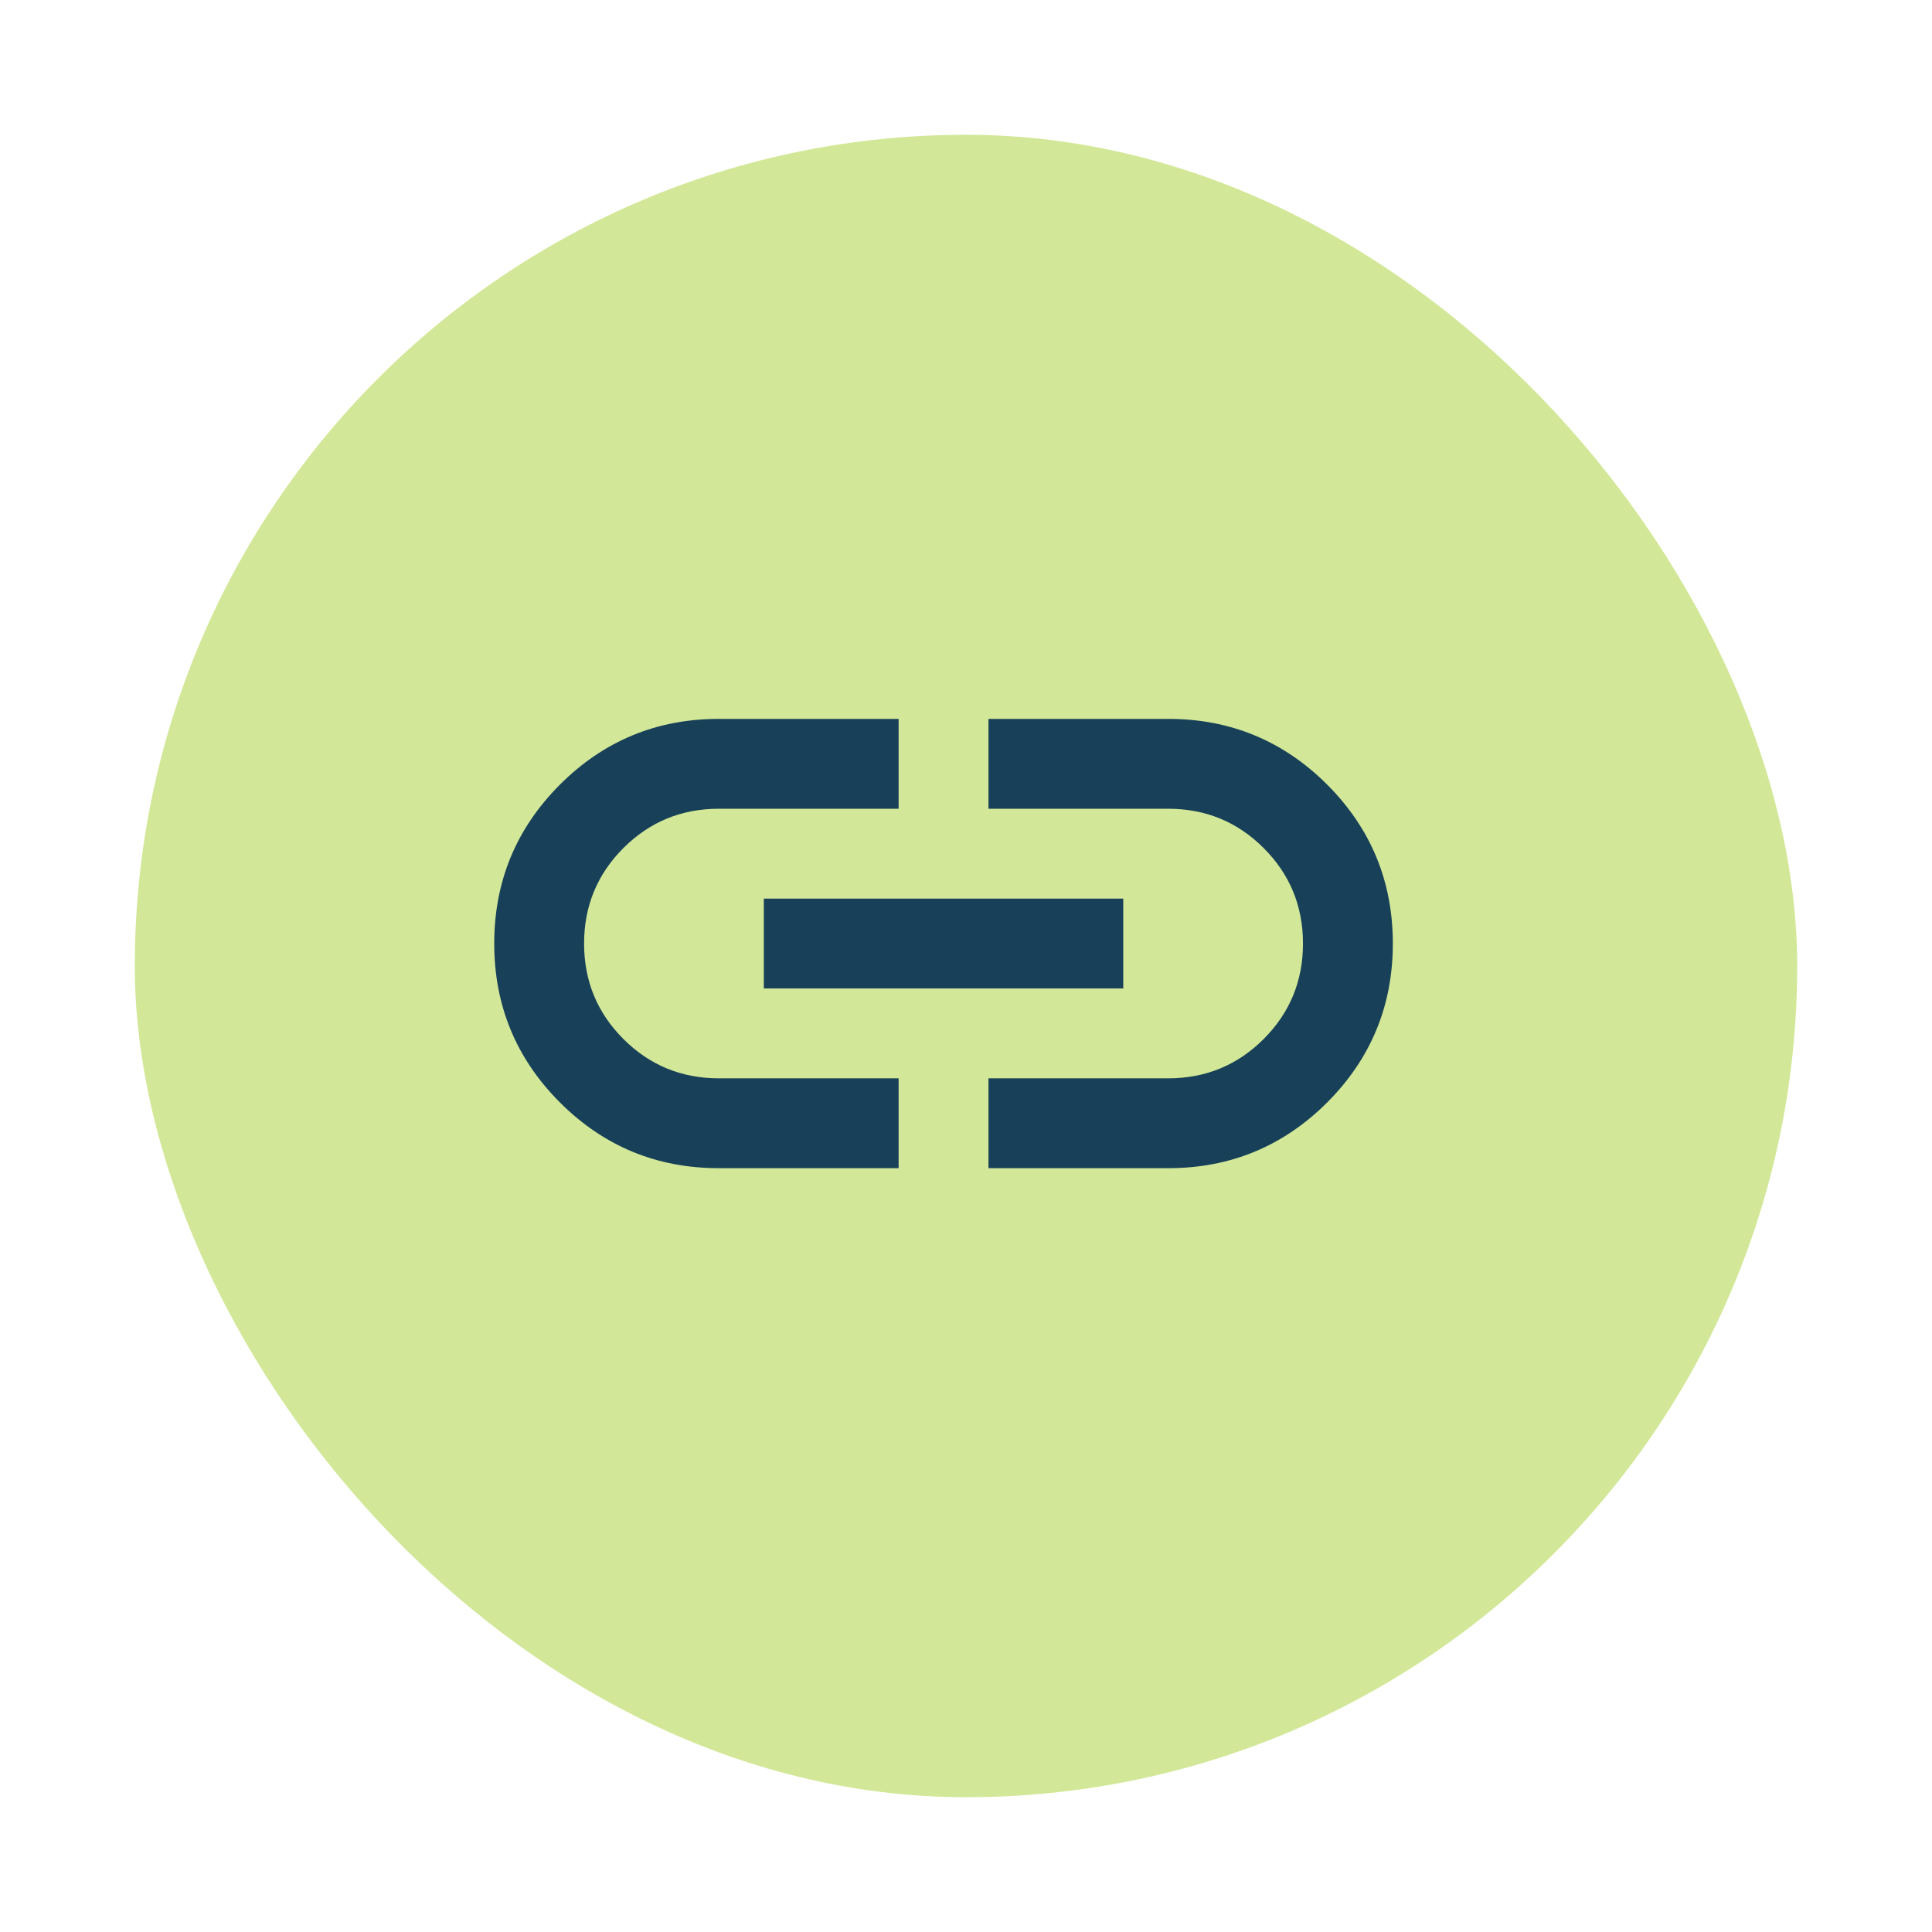 <svg width="43" height="43" viewBox="0 0 43 43" fill="none" xmlns="http://www.w3.org/2000/svg">
<g filter="url(#filter0_d_65_1377)">
<rect x="3" y="2" width="37" height="37" rx="18.5" fill="#D2E898"/>
</g>
<mask id="mask0_65_1377" style="mask-type:alpha" maskUnits="userSpaceOnUse" x="9" y="9" width="24" height="24">
<rect x="9" y="9" width="24" height="24" fill="#D9D9D9"/>
</mask>
<g mask="url(#mask0_65_1377)">
<path d="M20 26H16C14.617 26 13.438 25.512 12.463 24.538C11.488 23.562 11 22.383 11 21C11 19.617 11.488 18.438 12.463 17.462C13.438 16.488 14.617 16 16 16H20V18H16C15.167 18 14.458 18.292 13.875 18.875C13.292 19.458 13 20.167 13 21C13 21.833 13.292 22.542 13.875 23.125C14.458 23.708 15.167 24 16 24H20V26ZM17 22V20H25V22H17ZM22 26V24H26C26.833 24 27.542 23.708 28.125 23.125C28.708 22.542 29 21.833 29 21C29 20.167 28.708 19.458 28.125 18.875C27.542 18.292 26.833 18 26 18H22V16H26C27.383 16 28.562 16.488 29.538 17.462C30.512 18.438 31 19.617 31 21C31 22.383 30.512 23.562 29.538 24.538C28.562 25.512 27.383 26 26 26H22Z" fill="#184159"/>
</g>
<defs>
<filter id="filter0_d_65_1377" x="0" y="0" width="43" height="43" filterUnits="userSpaceOnUse" color-interpolation-filters="sRGB">
<feFlood flood-opacity="0" result="BackgroundImageFix"/>
<feColorMatrix in="SourceAlpha" type="matrix" values="0 0 0 0 0 0 0 0 0 0 0 0 0 0 0 0 0 0 127 0" result="hardAlpha"/>
<feOffset dy="1"/>
<feGaussianBlur stdDeviation="1.5"/>
<feComposite in2="hardAlpha" operator="out"/>
<feColorMatrix type="matrix" values="0 0 0 0 0 0 0 0 0 0 0 0 0 0 0 0 0 0 0.25 0"/>
<feBlend mode="normal" in2="BackgroundImageFix" result="effect1_dropShadow_65_1377"/>
<feBlend mode="normal" in="SourceGraphic" in2="effect1_dropShadow_65_1377" result="shape"/>
</filter>
</defs>
</svg>
